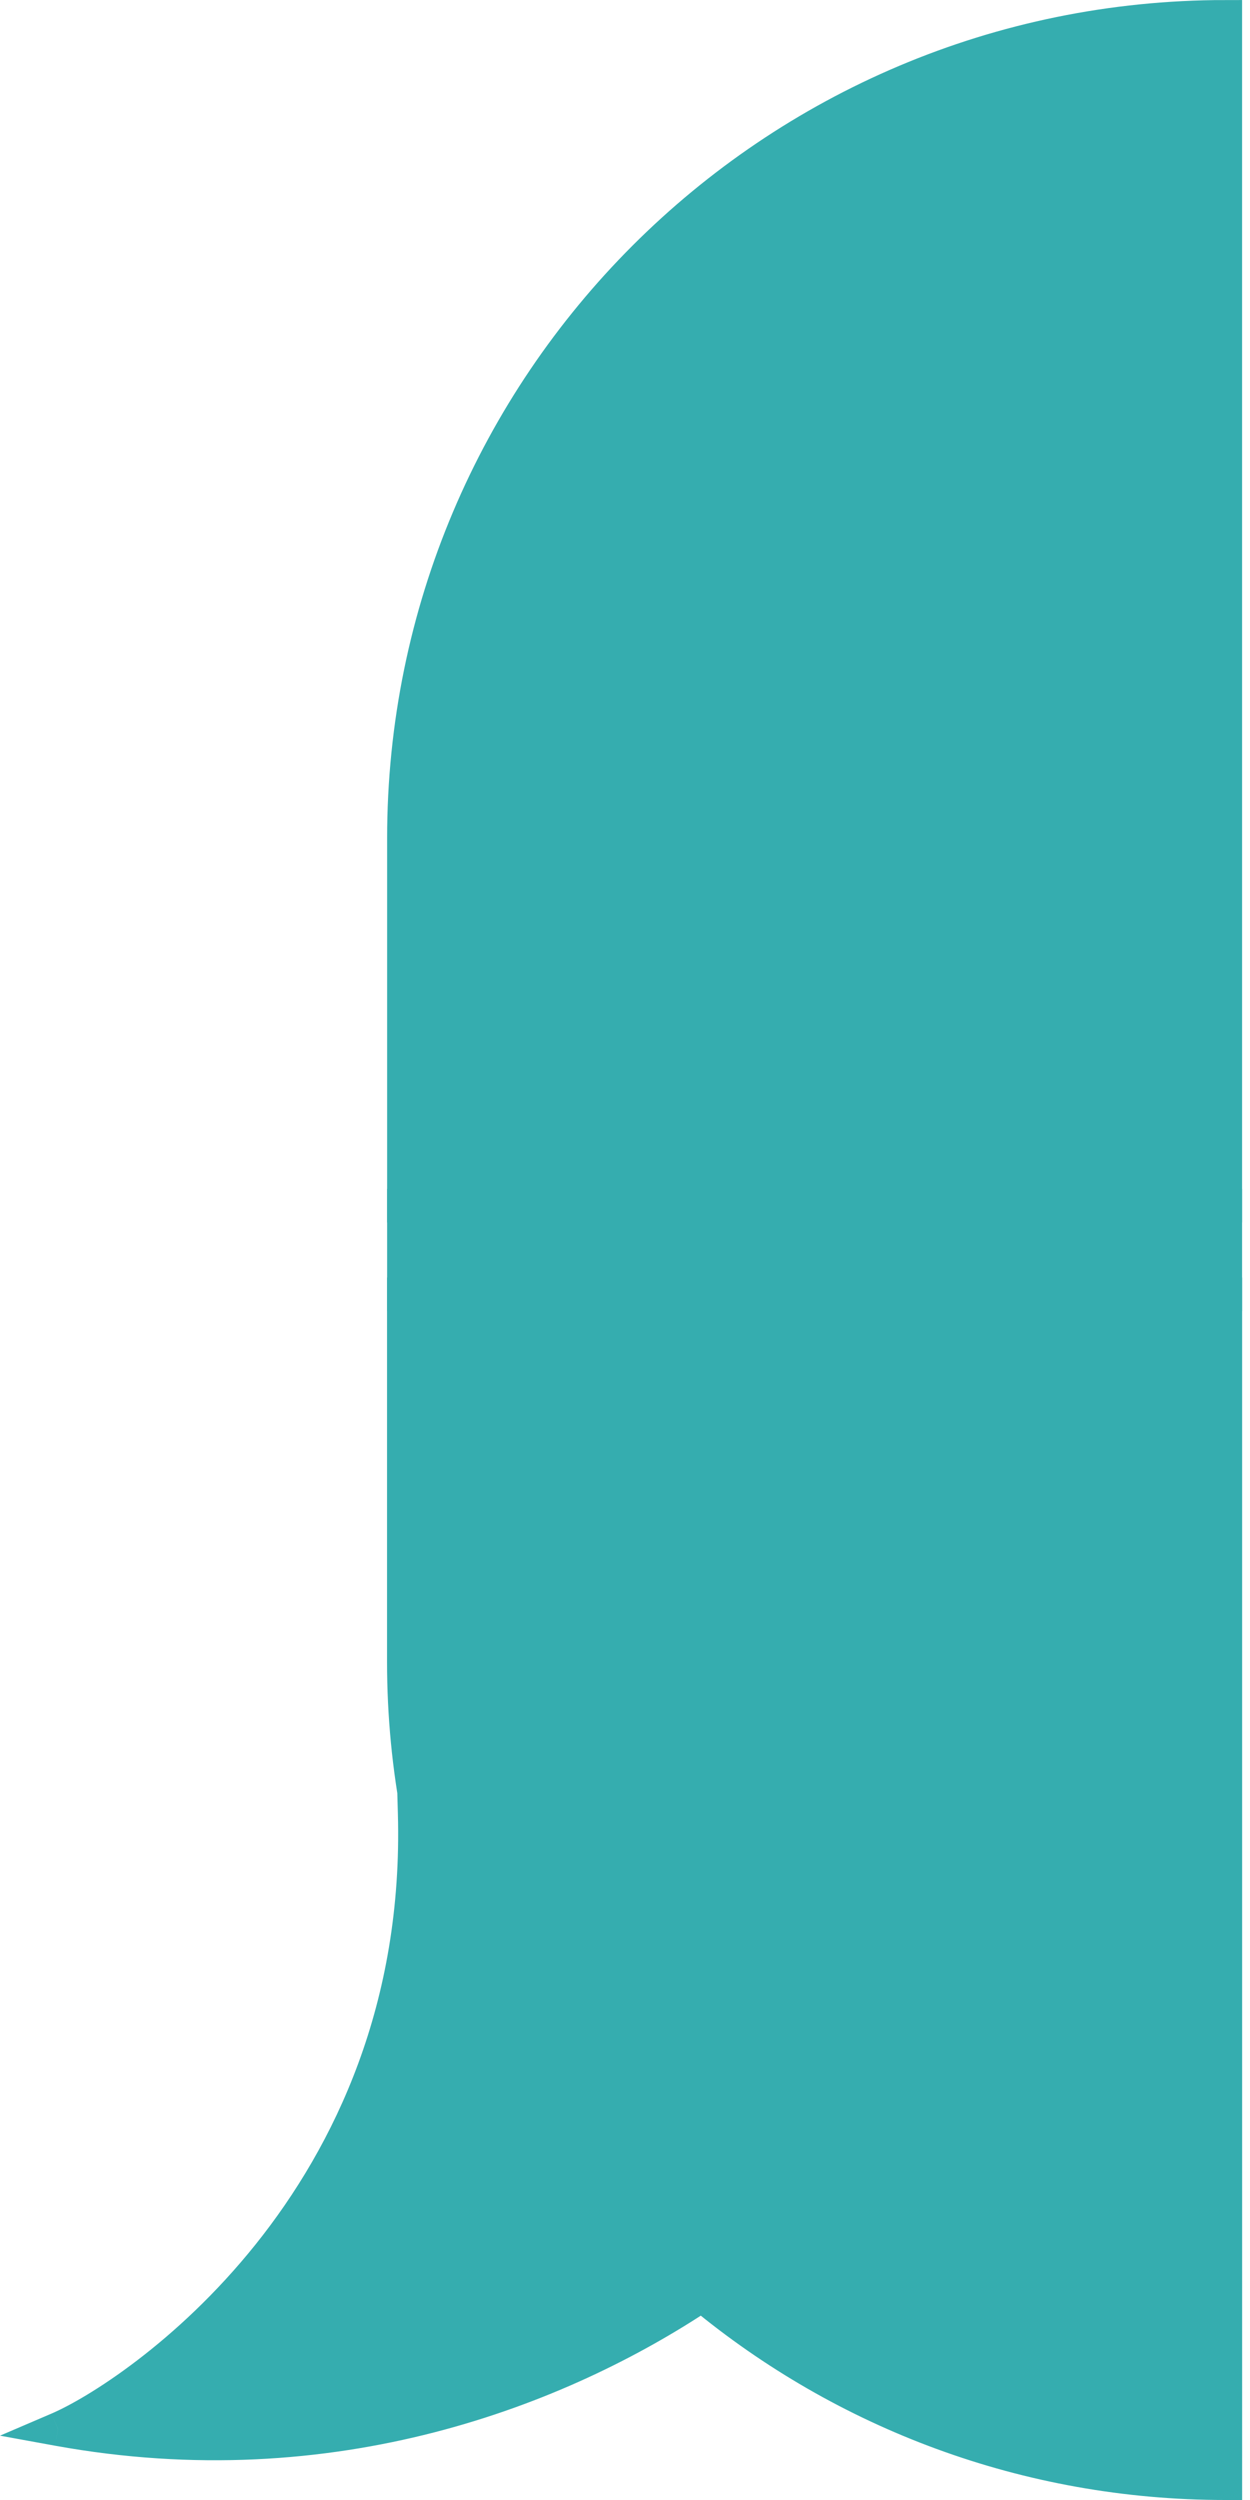<svg width="30" height="60" viewBox="0 0 30 60" fill="none" xmlns="http://www.w3.org/2000/svg">
<path d="M9.694 20.117C9.694 9.23 18.519 0.404 29.407 0.404V28.936H9.694V20.117Z" fill="#35ADAF" stroke="#35ADAF" stroke-width="0.806"/>
<rect x="9.694" y="28.936" width="19.713" height="2.128" fill="#35ADAF" stroke="#35ADAF" stroke-width="0.806"/>
<path fill-rule="evenodd" clip-rule="evenodd" d="M10.051 43.641C9.817 42.425 9.694 41.168 9.694 39.883V31.064H29.407V59.596C24.633 59.596 20.256 57.899 16.845 55.076C13.442 57.343 7.986 59.498 1.393 58.299C3.209 57.521 10.212 52.852 9.953 43.514C9.984 43.557 10.017 43.6 10.051 43.641Z" fill="#35ADAF"/>
<path d="M10.051 43.641L9.74 43.899L10.448 43.565L10.051 43.641ZM9.694 31.064V30.66H9.289V31.064H9.694ZM29.407 31.064H29.811V30.66H29.407V31.064ZM29.407 59.596V60H29.811V59.596H29.407ZM16.845 55.076L17.102 54.764L16.871 54.573L16.621 54.739L16.845 55.076ZM1.393 58.299L1.234 57.927L1.19575e-06 58.456L1.321 58.697L1.393 58.299ZM9.953 43.514L10.28 43.276L9.513 42.222L9.549 43.526L9.953 43.514ZM9.289 39.883C9.289 41.194 9.415 42.476 9.655 43.718L10.448 43.565C10.218 42.373 10.098 41.142 10.098 39.883H9.289ZM9.289 31.064V39.883H10.098V31.064H9.289ZM29.407 30.66H9.694V31.468H29.407V30.66ZM29.811 59.596V31.064H29.002V59.596H29.811ZM16.587 55.387C20.068 58.268 24.535 60 29.407 60V59.192C24.73 59.192 20.444 57.53 17.102 54.764L16.587 55.387ZM1.321 58.697C8.042 59.919 13.603 57.721 17.069 55.412L16.621 54.739C13.28 56.965 7.929 59.076 1.466 57.901L1.321 58.697ZM9.549 43.526C9.676 48.083 8.032 51.493 6.136 53.864C4.231 56.244 2.08 57.565 1.234 57.927L1.553 58.67C2.522 58.255 4.781 56.852 6.767 54.369C8.761 51.876 10.49 48.283 10.357 43.503L9.549 43.526ZM10.363 43.384C10.334 43.349 10.306 43.313 10.28 43.276L9.626 43.752C9.663 43.802 9.7 43.851 9.74 43.899L10.363 43.384Z" fill="#35ADAF"/>
</svg>
